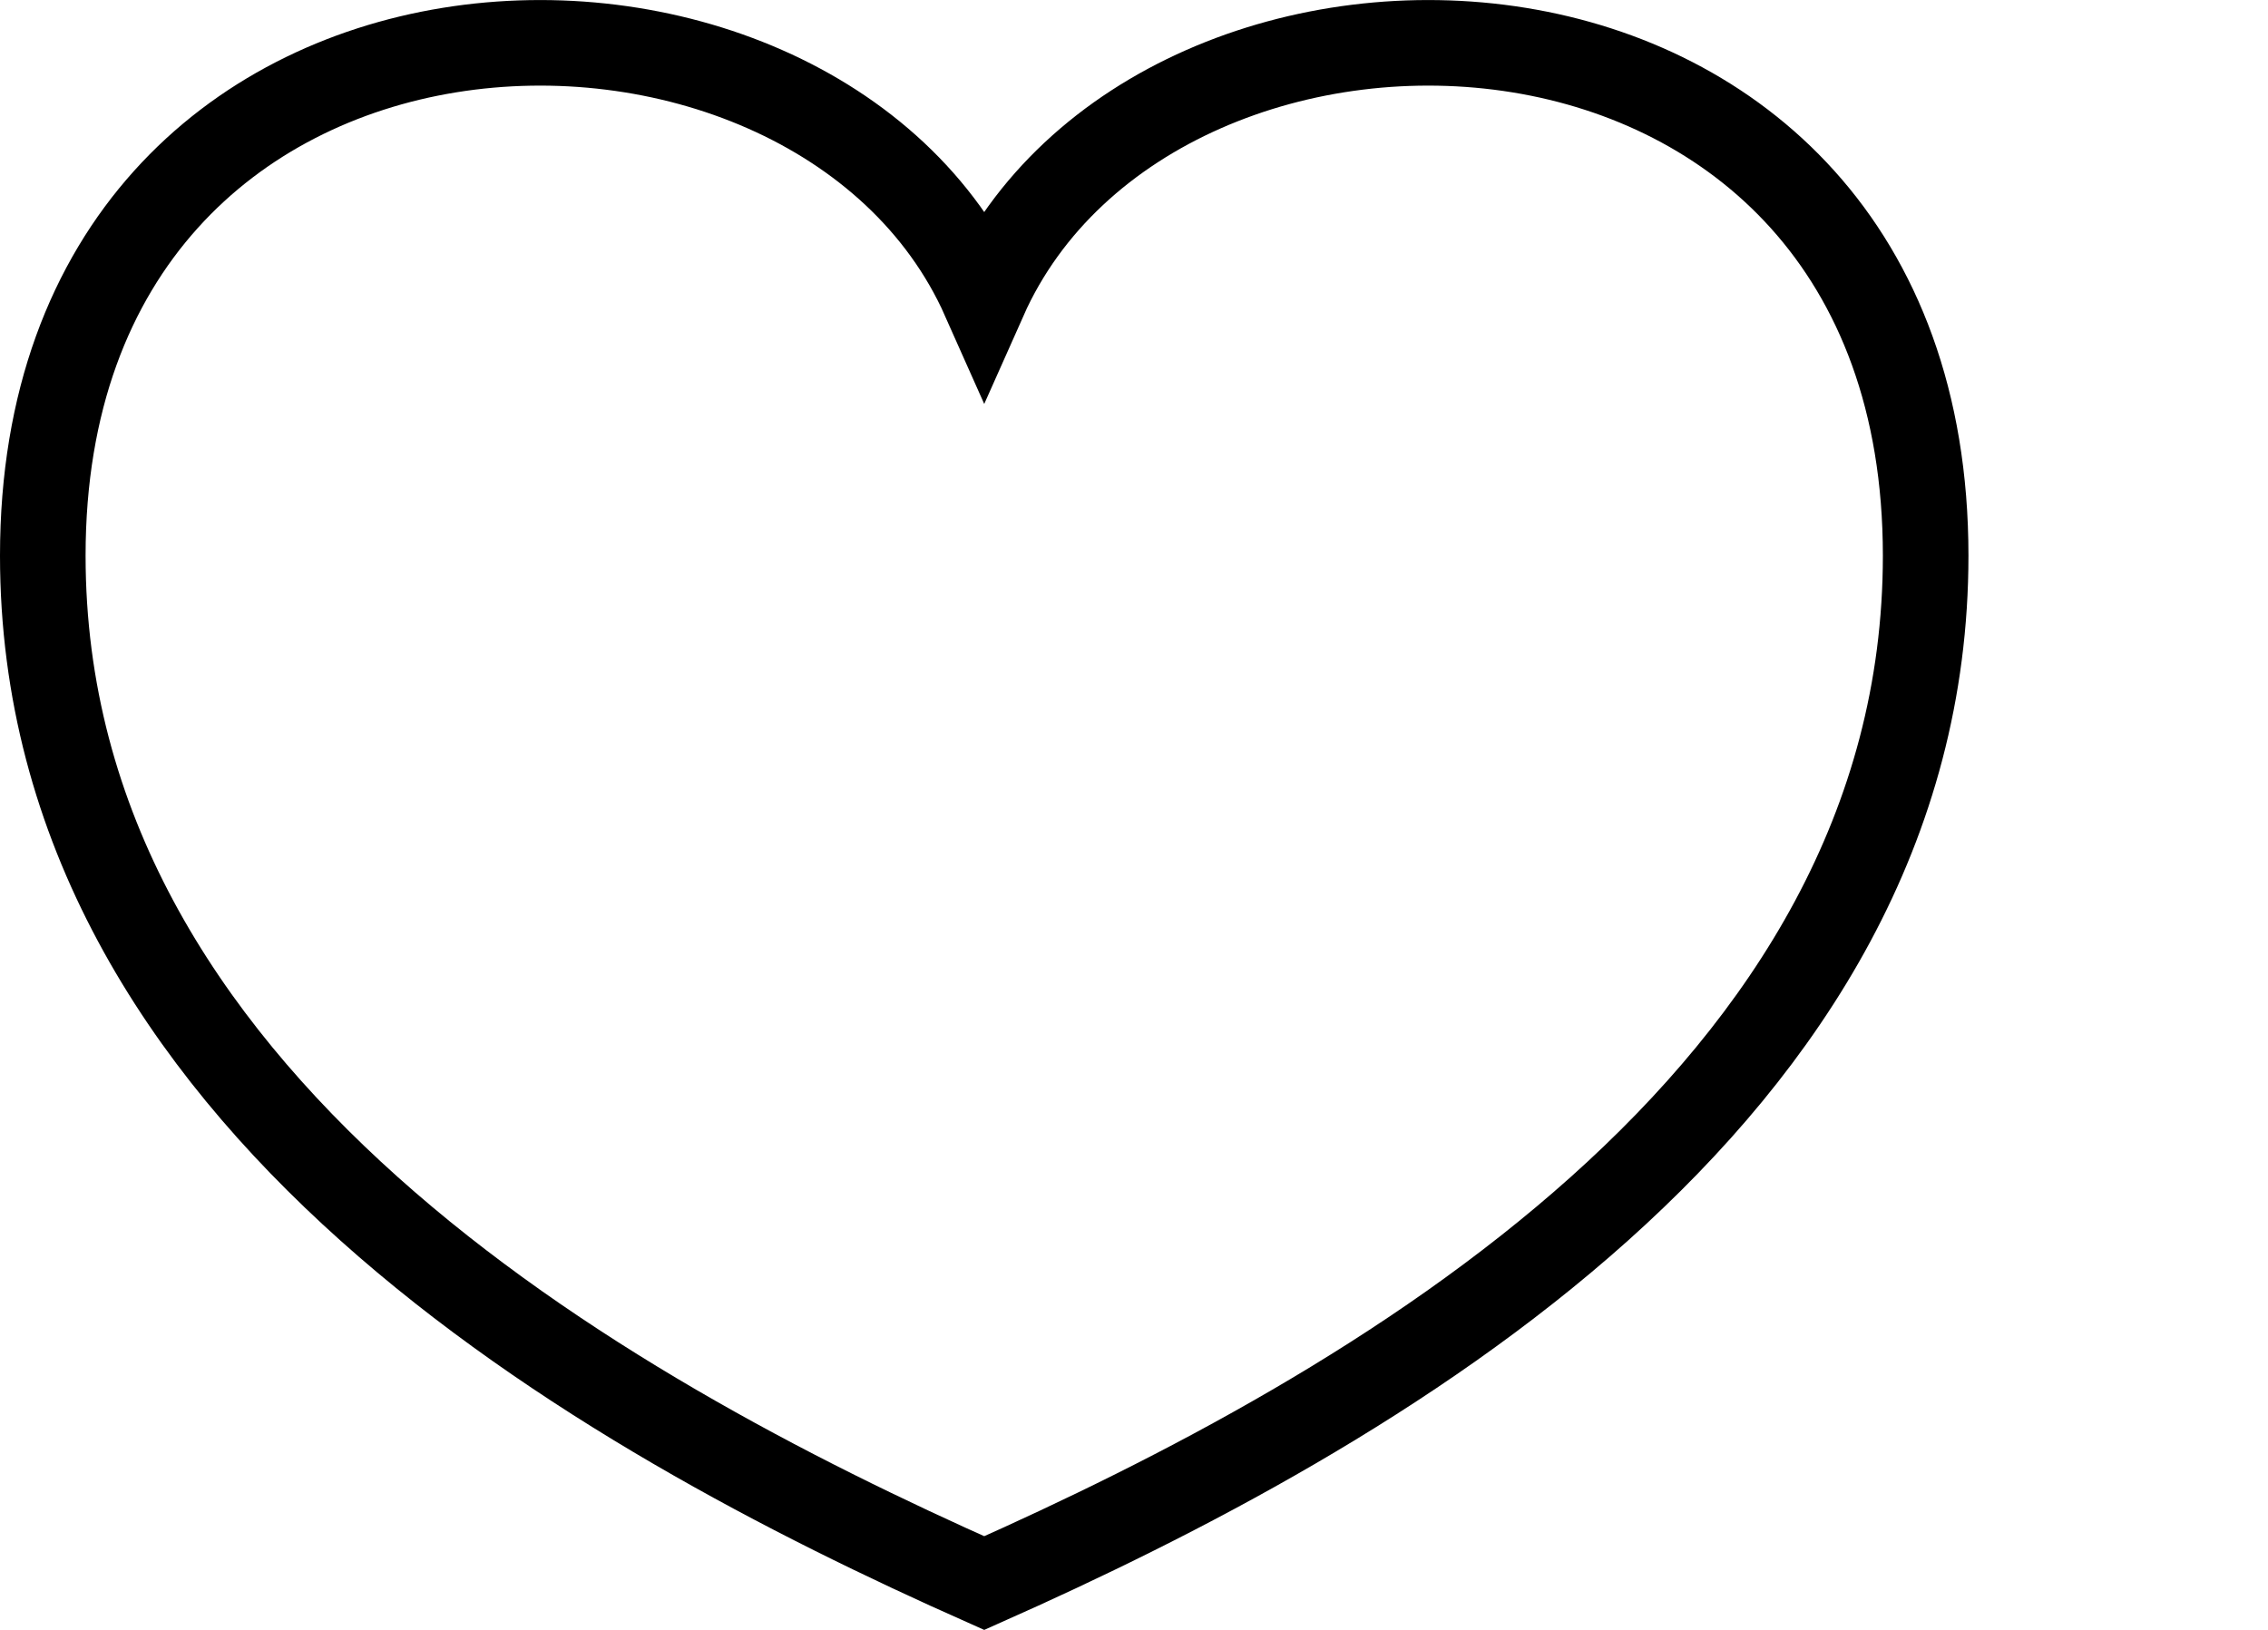 <svg width="26.5" height="19.048" viewBox="0 0 26.5 19.048" fill="none" xmlns="http://www.w3.org/2000/svg"
	xmlns:xlink="http://www.w3.org/1999/xlink">
	<desc>
		Created with Pixso.
	</desc>
	<defs />
	<path id="Union"
		d="M11.5 3.49C13.5 -1.007 22.5 -0.759 22.5 6.493C22.5 12.838 16 16.5 11.5 18.5C7 16.5 0.5 12.838 0.5 6.493C0.5 -0.759 9.5 -1.007 11.5 3.49Z"
		stroke="stroke" stroke-opacity="1" stroke-width="1" />
</svg>